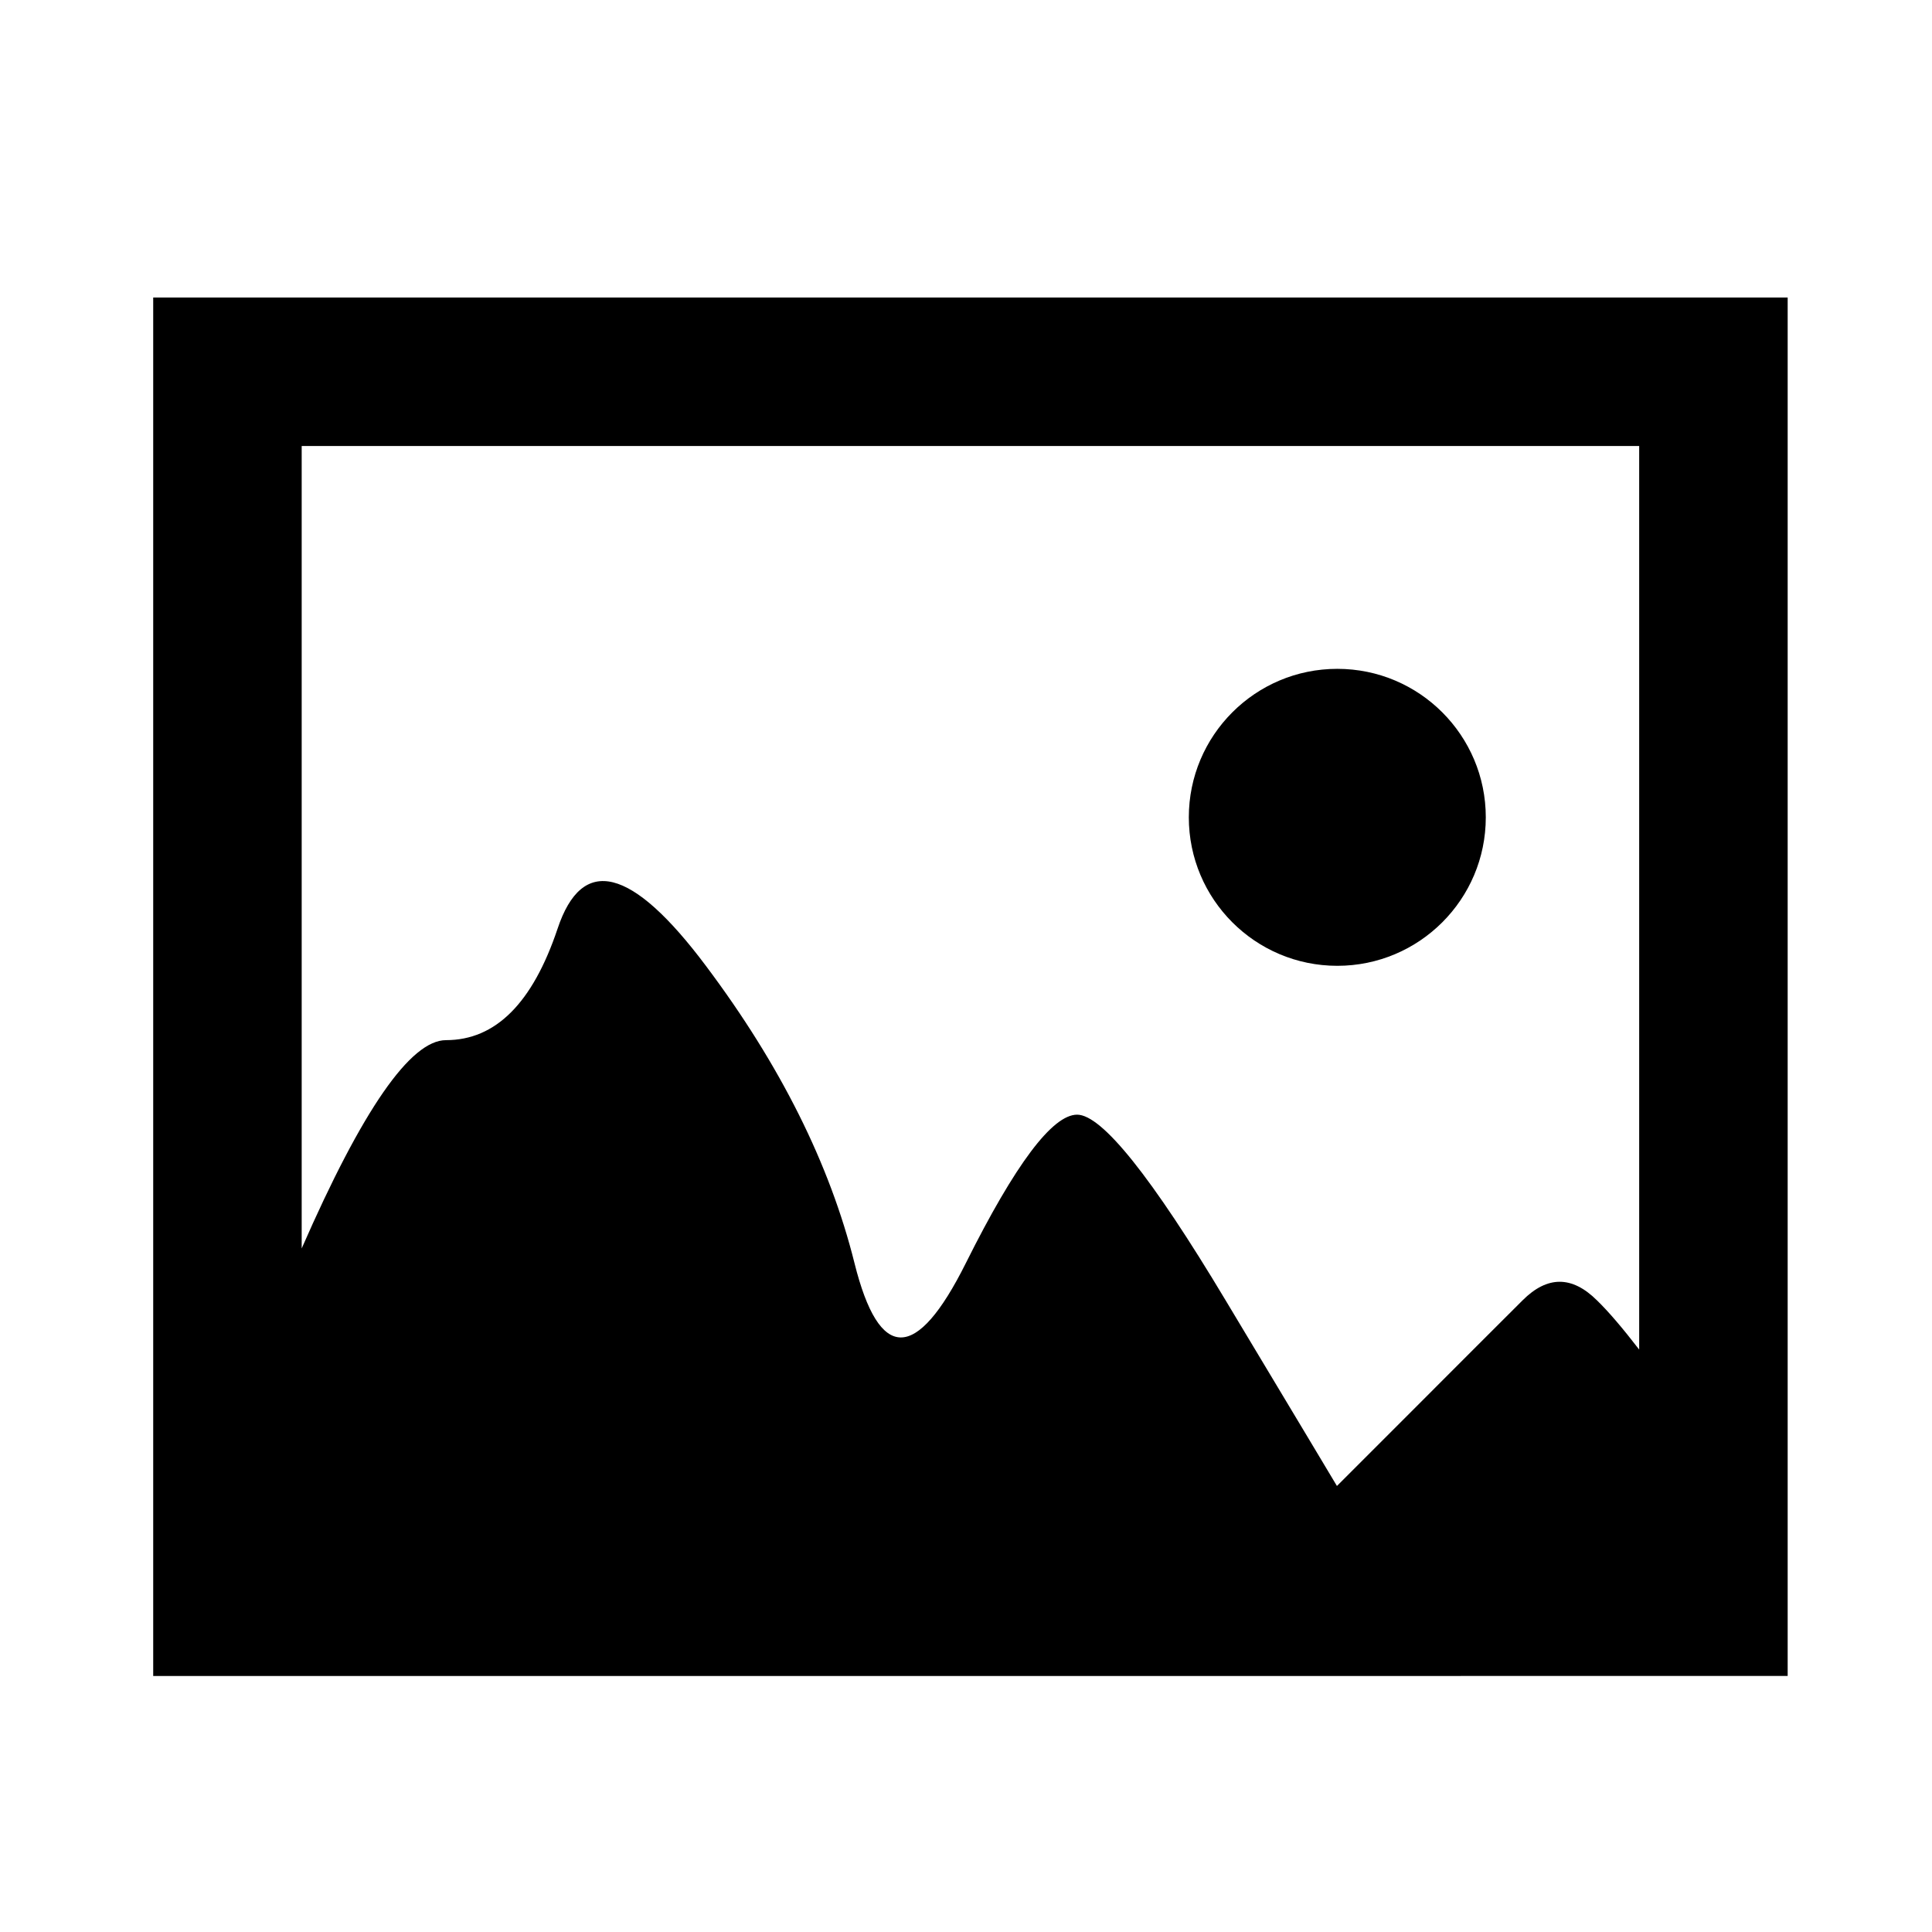 <?xml version="1.0" encoding="utf-8"?>
<!-- Generator: Adobe Illustrator 19.0.0, SVG Export Plug-In . SVG Version: 6.00 Build 0)  -->
<svg version="1.1" xmlns="http://www.w3.org/2000/svg" xmlns:xlink="http://www.w3.org/1999/xlink" x="0px" y="0px"
	 viewBox="0 0 1024 1024" style="enable-background:new 0 0 1024 1024;" xml:space="preserve">
<g id="_x30_">
</g>
<g id="_x33_">
	<g id="LINE_6_">
		<g id="XMLID_1_">
			<g>
				<path d="M708.8,354.5c43.5,0,78.7,35.3,78.7,78.7c0,43.5-35.3,78.7-78.7,78.7c-43.5,0-78.7-35.3-78.7-78.7
					C630.1,389.8,665.3,354.5,708.8,354.5z"/>
				<path d="M947.5,157.7v730.6H81.2V157.7H947.5z M868.8,715.3V236.4H159.9v425.3c32.2-73.6,57.7-110.4,76.5-110.4
					c26.3,0,45.9-19.7,59.1-59c13.1-39.4,39.4-32.8,78.7,19.7c39.4,52.5,65.6,105,78.7,157.5c13.1,52.5,32.8,52.5,59,0
					c26.2-52.5,45.9-78.7,59-78.7s39.4,32.8,78.7,98.4c39.4,65.6,59,98.4,59,98.4s13.1-13.1,39.4-39.4c26.2-26.3,45.9-45.9,59-59
					s26.2-13.1,39.4,0C852.6,695.2,860,703.9,868.8,715.3z"/>
			</g>
			<g>
			</g>
		</g>
	</g>
</g>
<g id="_x36_">
</g>
</svg>
